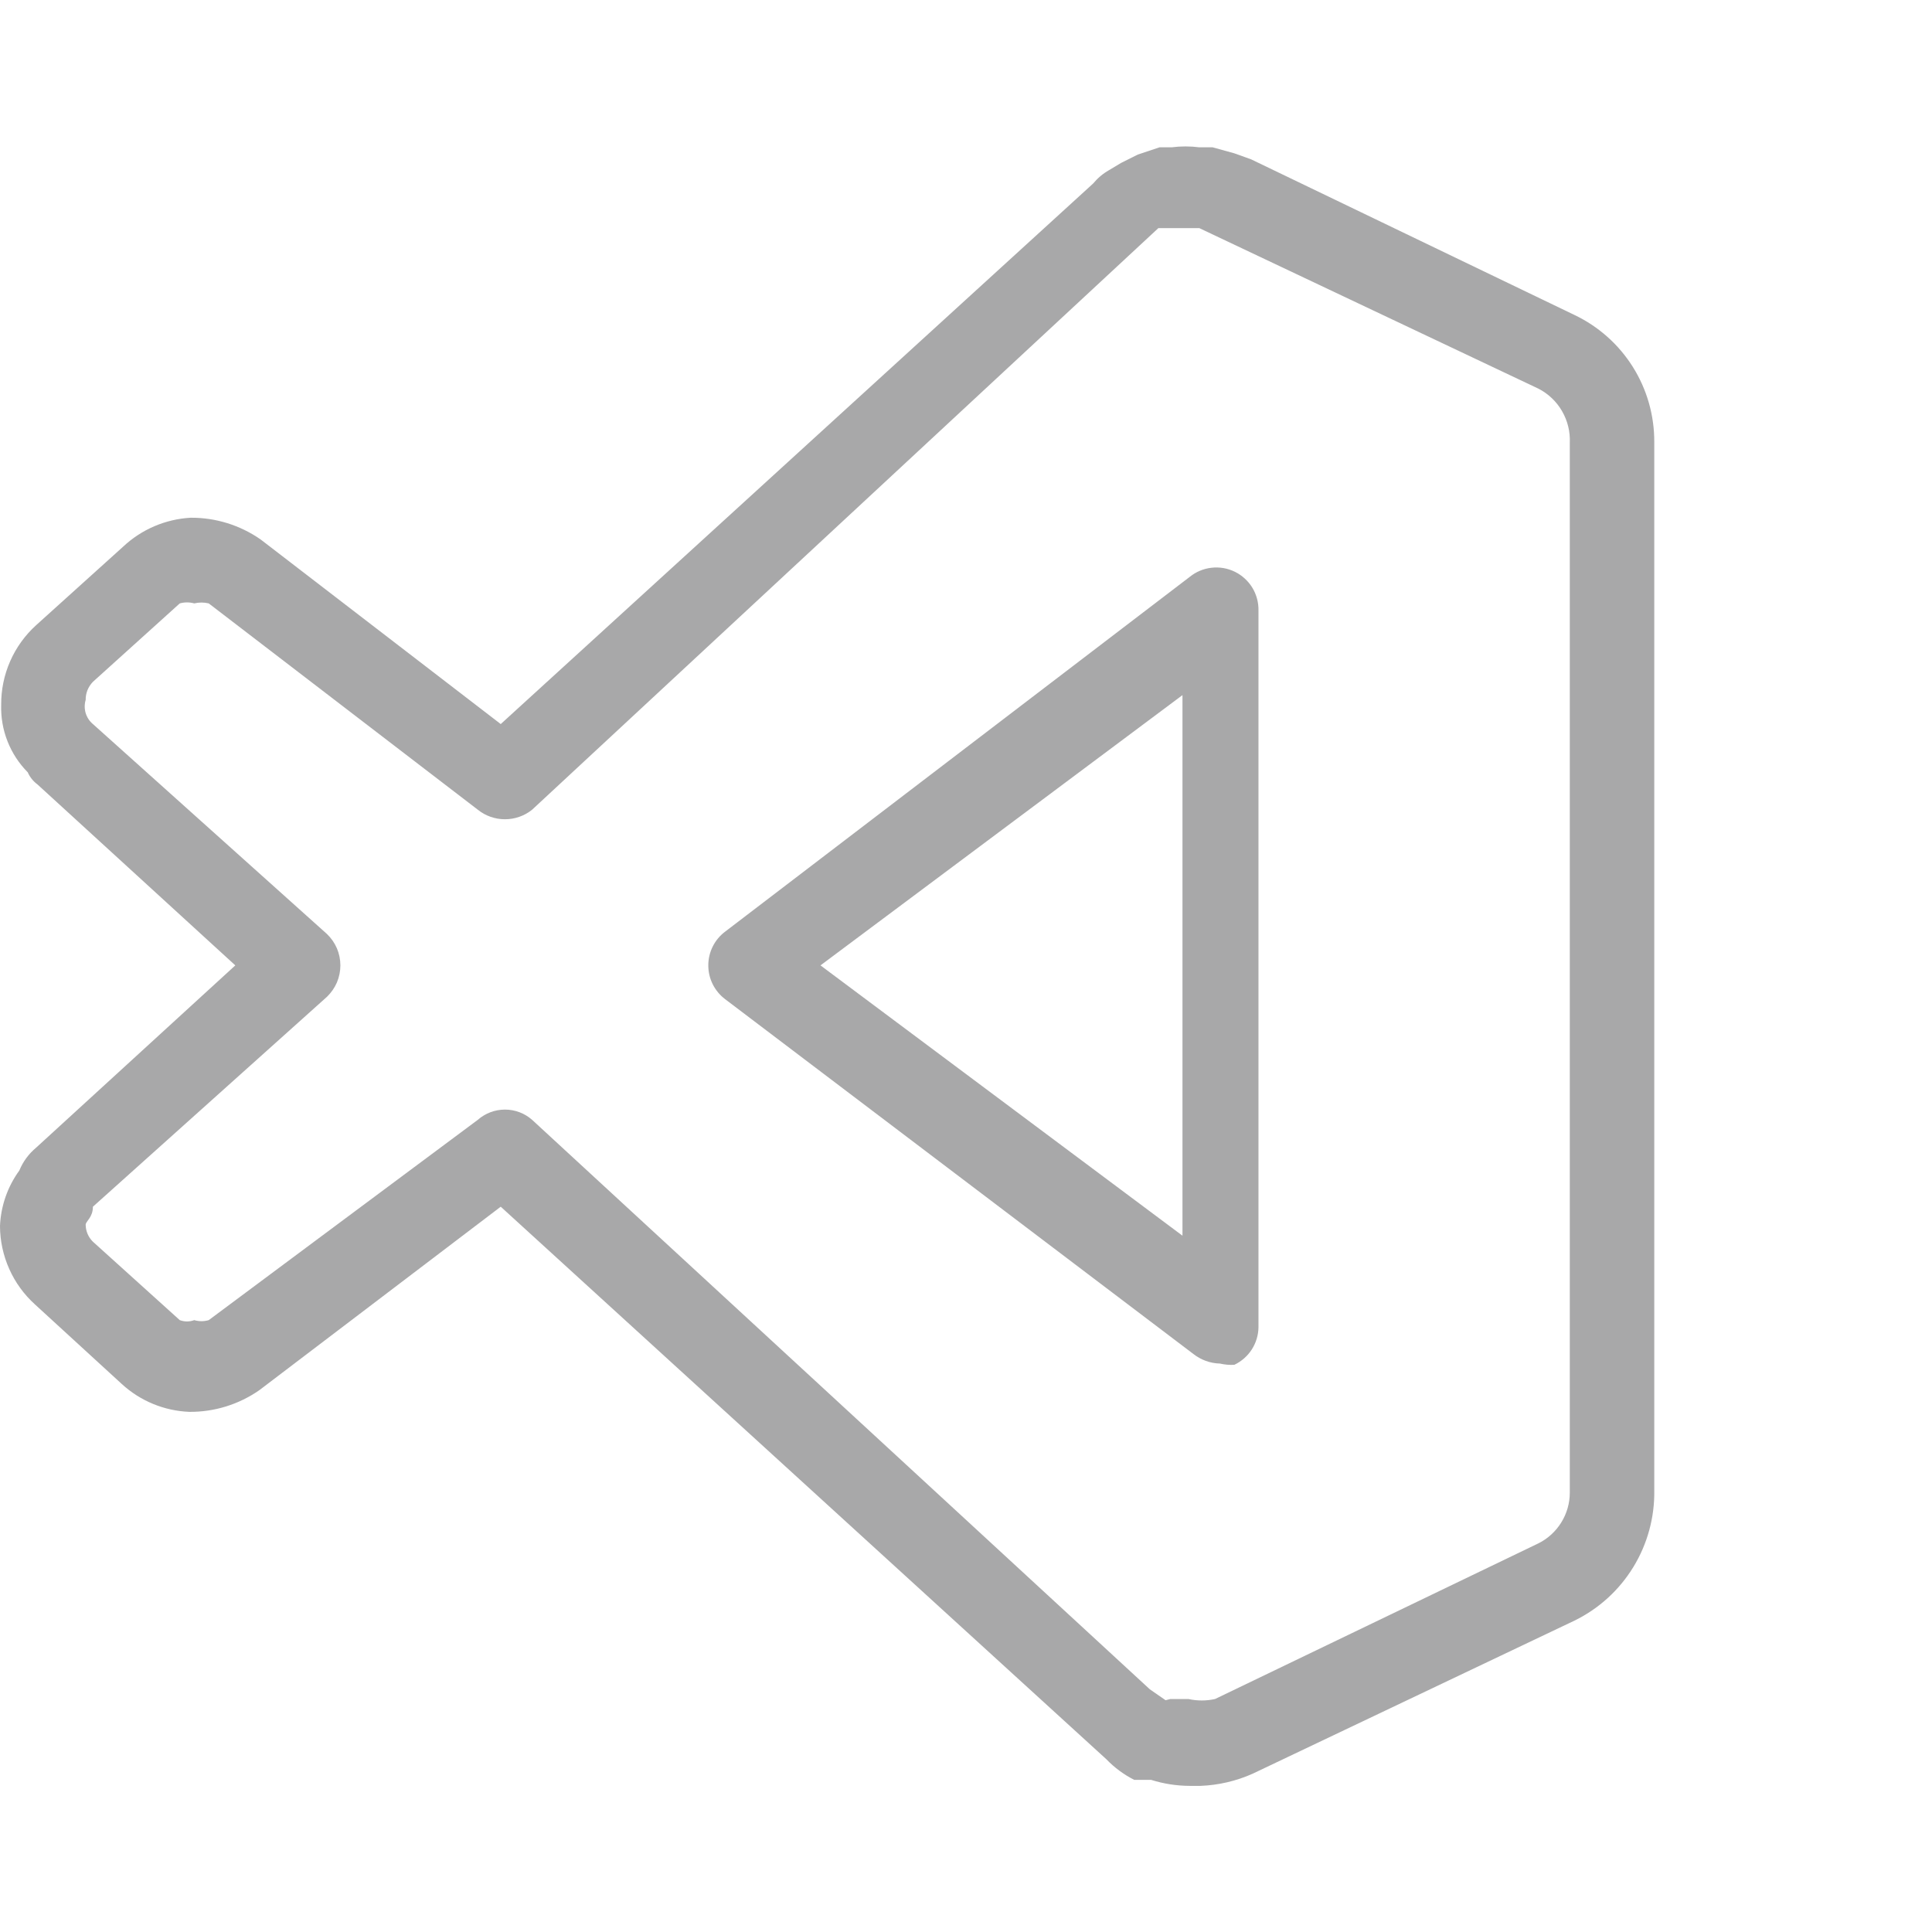<svg viewBox="0 0 44 44" fill="none" xmlns="http://www.w3.org/2000/svg">
<path d="M27.232 40.672H27.095C26.797 40.671 26.5 40.625 26.215 40.535H25.968H25.831C25.596 40.416 25.382 40.258 25.199 40.068L11.404 27.482L5.908 31.659C5.441 31.985 4.884 32.158 4.314 32.154C3.743 32.132 3.197 31.908 2.775 31.521L0.797 29.708C0.547 29.482 0.347 29.207 0.21 28.899C0.073 28.591 0.001 28.259 0 27.922C0.019 27.466 0.172 27.026 0.44 26.658C0.523 26.455 0.656 26.276 0.824 26.136L5.359 21.986L0.852 17.864C0.756 17.793 0.68 17.698 0.632 17.589C0.432 17.387 0.275 17.147 0.171 16.882C0.067 16.618 0.018 16.335 0.027 16.05C0.025 15.709 0.094 15.371 0.232 15.058C0.369 14.746 0.571 14.466 0.824 14.237L2.803 12.451C3.222 12.057 3.767 11.823 4.342 11.791C4.911 11.787 5.468 11.96 5.936 12.286L11.404 16.49L24.896 4.179C24.996 4.058 25.117 3.955 25.254 3.877L25.529 3.712L25.913 3.52L26.408 3.355H26.683C26.892 3.328 27.105 3.328 27.315 3.355H27.617L28.112 3.492L28.496 3.63L35.861 7.175C36.405 7.435 36.865 7.844 37.186 8.355C37.507 8.865 37.676 9.457 37.675 10.06V33.94C37.685 34.556 37.52 35.162 37.199 35.687C36.878 36.213 36.414 36.636 35.861 36.907L28.524 40.397C28.151 40.563 27.75 40.656 27.342 40.672H27.232ZM26.655 38.694H27.067C27.267 38.738 27.473 38.738 27.672 38.694L35.036 35.149C35.251 35.042 35.431 34.877 35.557 34.673C35.684 34.469 35.751 34.234 35.751 33.995V10.088C35.763 9.835 35.702 9.583 35.575 9.364C35.449 9.145 35.262 8.967 35.036 8.851L27.315 5.196H26.93C26.738 5.196 26.655 5.196 26.6 5.196H26.38L12.118 18.441C11.943 18.582 11.725 18.658 11.5 18.658C11.275 18.658 11.057 18.582 10.882 18.441L4.754 13.742C4.646 13.716 4.532 13.716 4.424 13.742C4.316 13.712 4.202 13.712 4.094 13.742L2.116 15.528C2.063 15.583 2.021 15.647 1.992 15.718C1.964 15.789 1.95 15.864 1.951 15.941C1.922 16.038 1.922 16.142 1.951 16.24C1.981 16.338 2.038 16.425 2.116 16.49L7.447 21.272C7.543 21.364 7.62 21.475 7.673 21.598C7.725 21.721 7.752 21.853 7.752 21.986C7.752 22.12 7.725 22.252 7.673 22.375C7.62 22.497 7.543 22.608 7.447 22.701L2.116 27.482C2.116 27.729 1.951 27.812 1.951 27.894C1.953 28.039 2.012 28.177 2.116 28.279L4.094 30.065C4.201 30.105 4.318 30.105 4.424 30.065C4.532 30.097 4.646 30.097 4.754 30.065L10.882 25.503C11.053 25.353 11.273 25.27 11.5 25.27C11.728 25.27 11.948 25.353 12.118 25.503L26.188 38.474L26.545 38.721L26.655 38.694ZM27.782 31.054C27.562 31.049 27.35 30.971 27.177 30.835L16.515 22.756C16.396 22.666 16.299 22.55 16.232 22.416C16.165 22.283 16.131 22.135 16.131 21.986C16.131 21.837 16.165 21.69 16.232 21.556C16.299 21.422 16.396 21.306 16.515 21.217L27.095 13.138C27.238 13.022 27.41 12.95 27.592 12.93C27.775 12.909 27.959 12.941 28.124 13.022C28.288 13.103 28.426 13.229 28.522 13.386C28.617 13.543 28.665 13.724 28.661 13.907V30.23C28.658 30.409 28.605 30.584 28.508 30.734C28.411 30.885 28.273 31.005 28.112 31.082C28.001 31.089 27.89 31.079 27.782 31.054ZM18.686 21.986L26.93 28.142V15.831L18.686 21.986Z" fill="#1C1B1F" fill-opacity="0.38"/>
</svg>
